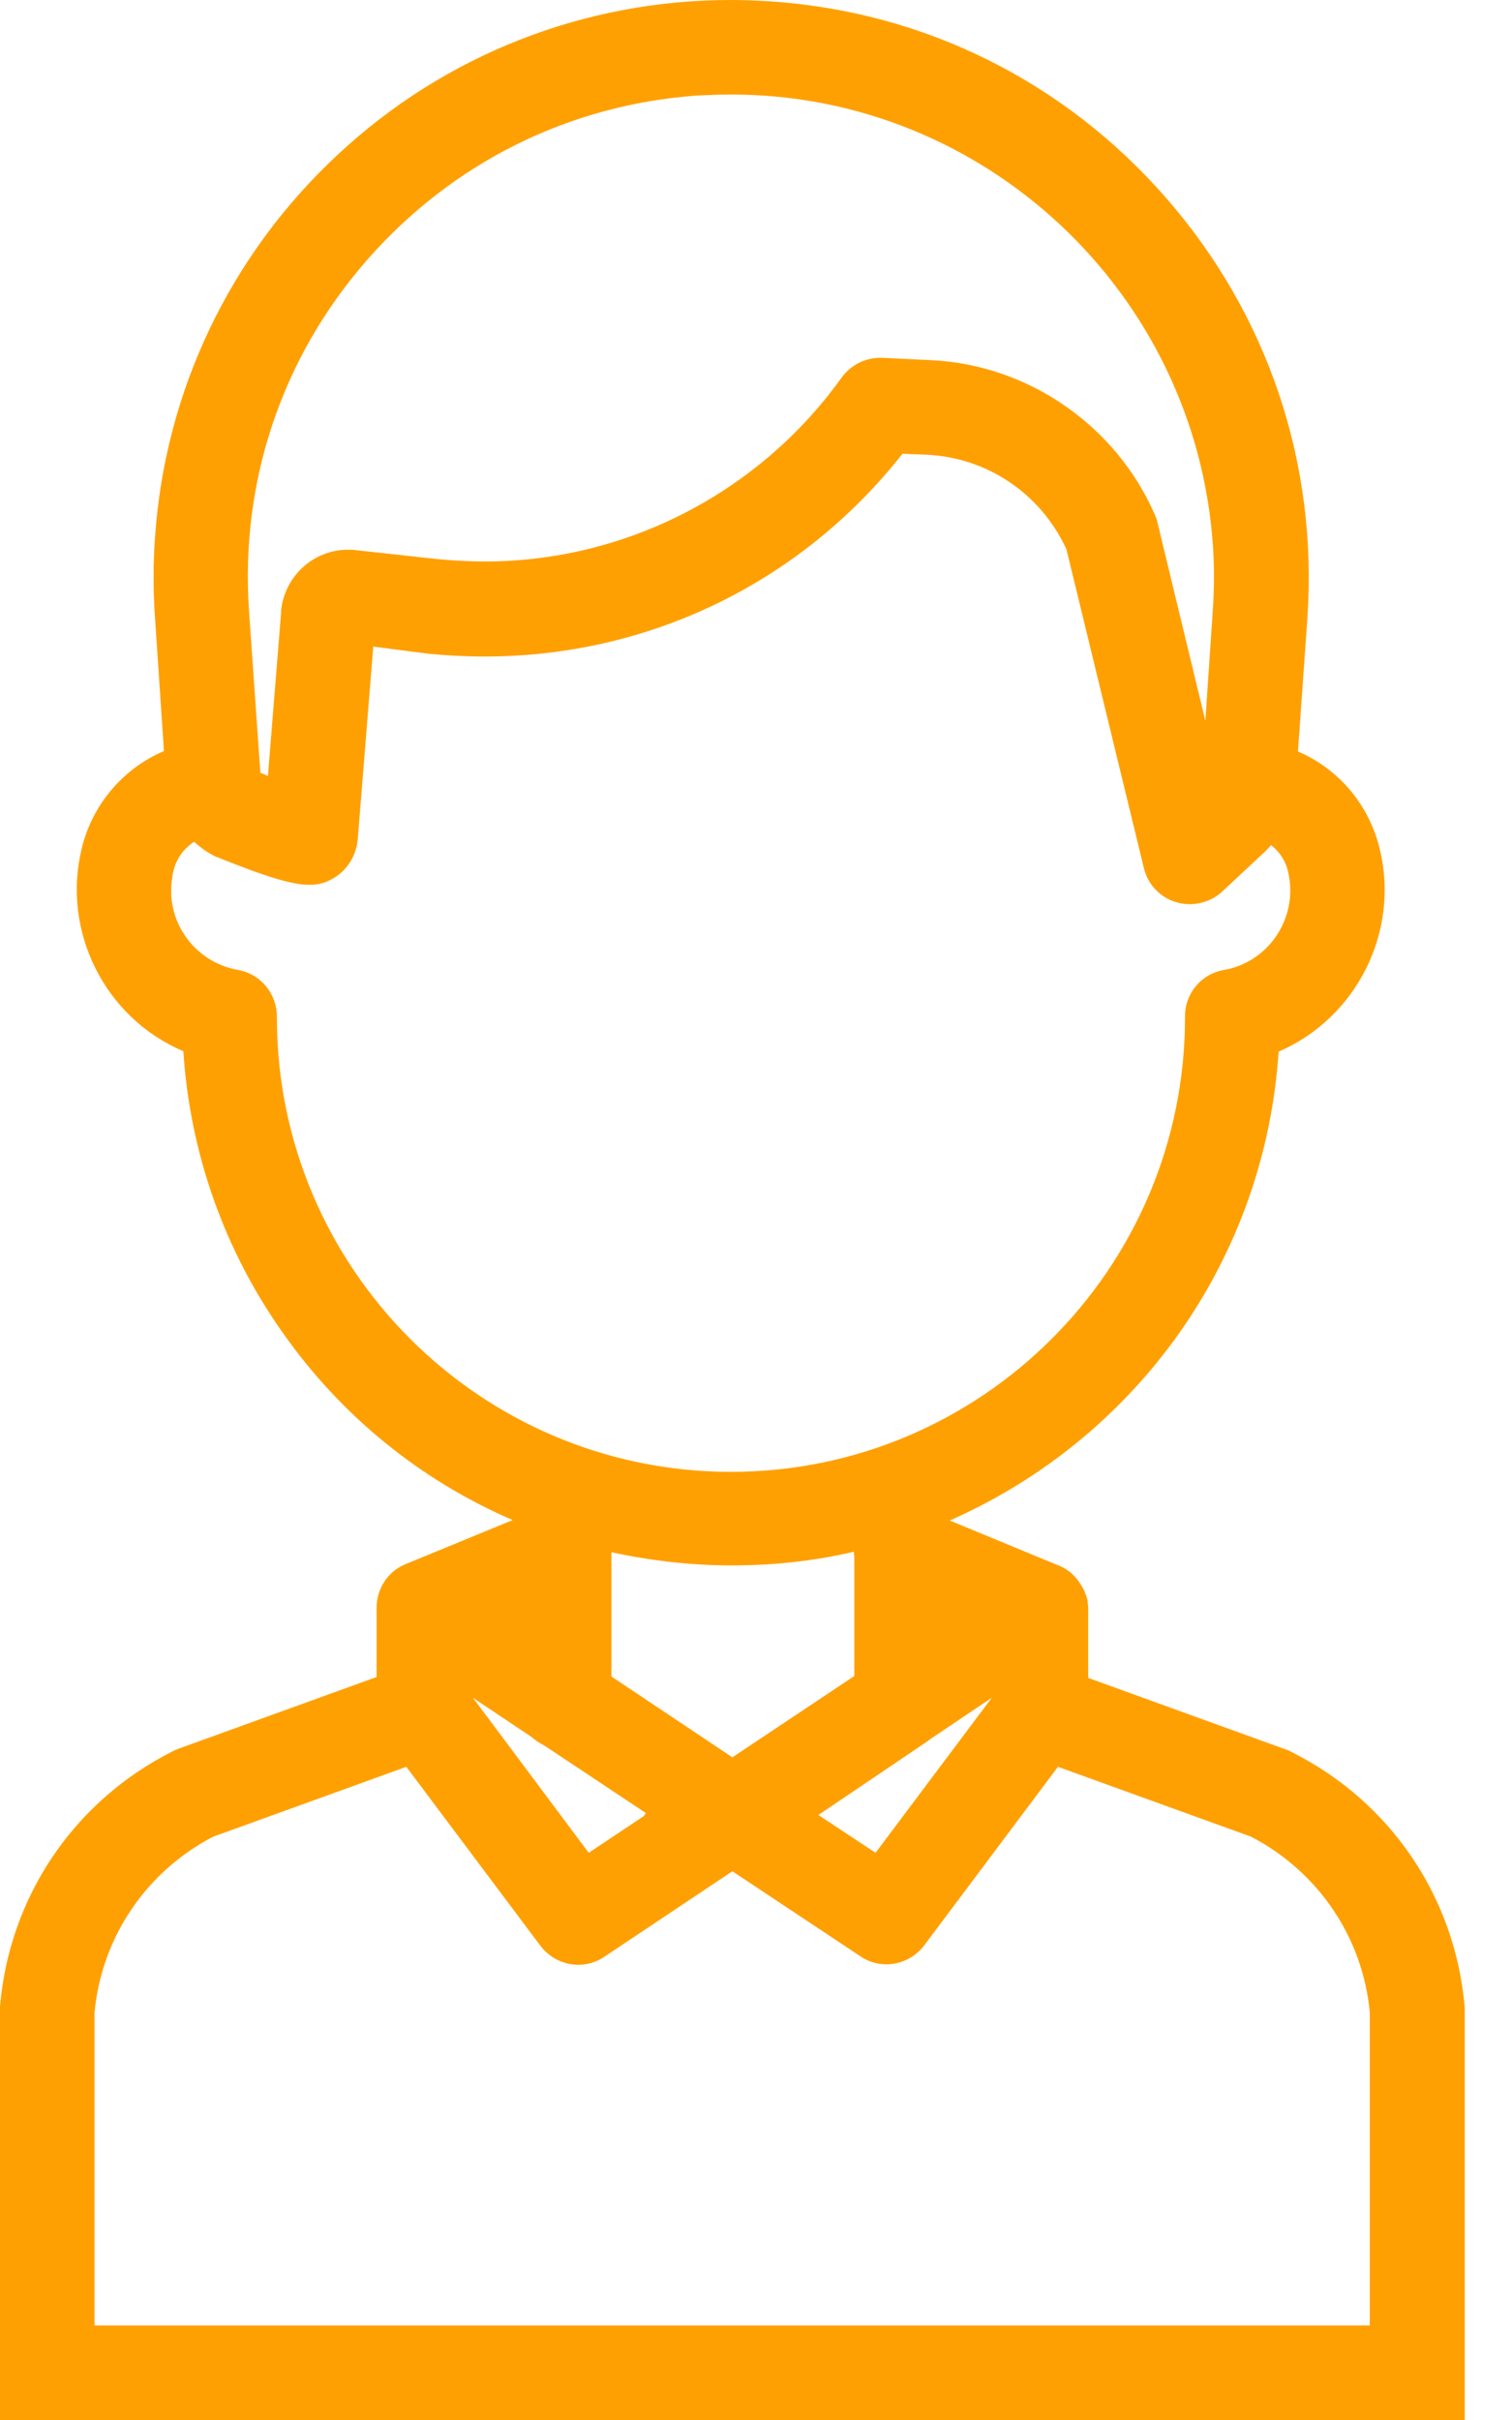 <svg width="30" height="48" viewBox="0 0 30 48" fill="none" xmlns="http://www.w3.org/2000/svg">
<path d="M0 48V39.872C0 39.844 0 39.816 0 39.797C0.188 37.612 1.472 35.719 3.431 34.734C3.459 34.716 3.497 34.706 3.534 34.688L7.472 33.263V31.894C7.472 31.509 7.697 31.163 8.053 31.022L10.172 30.15C8.344 29.363 6.778 28.087 5.625 26.456C4.453 24.806 3.769 22.875 3.638 20.85C2.081 20.194 1.219 18.469 1.622 16.828C1.828 15.966 2.438 15.244 3.253 14.897L3.075 12.244C3.038 11.719 3.038 11.184 3.075 10.669C3.272 7.753 4.566 5.053 6.703 3.066C8.822 1.087 11.597 0 14.494 0C14.756 0 15.028 0.009 15.291 0.028C18.347 0.234 21.131 1.622 23.147 3.938C25.163 6.253 26.147 9.197 25.941 12.253L25.753 14.906C26.569 15.253 27.169 15.975 27.375 16.837C27.778 18.478 26.916 20.194 25.369 20.859C25.238 22.866 24.562 24.788 23.4 26.438C22.247 28.069 20.672 29.353 18.844 30.159L21 31.05C21.019 31.059 21.047 31.069 21.066 31.078L21.084 31.087C21.122 31.106 21.15 31.125 21.188 31.153C21.188 31.153 21.197 31.163 21.206 31.163C21.234 31.181 21.253 31.2 21.281 31.228L21.3 31.247C21.328 31.275 21.356 31.303 21.375 31.331L21.384 31.341C21.403 31.369 21.422 31.397 21.441 31.425L21.459 31.453C21.478 31.481 21.488 31.509 21.506 31.538C21.506 31.547 21.516 31.547 21.516 31.556C21.525 31.594 21.544 31.622 21.553 31.659C21.553 31.669 21.553 31.669 21.562 31.678C21.572 31.716 21.581 31.744 21.581 31.772V31.8C21.591 31.837 21.591 31.875 21.591 31.913V33.281L25.528 34.706C25.566 34.716 25.594 34.734 25.631 34.753C27.591 35.737 28.875 37.631 29.062 39.816C29.062 39.844 29.062 39.872 29.062 39.891V48H0ZM27.178 46.125V39.909C27.038 38.428 26.156 37.125 24.825 36.431L20.991 35.044L18.337 38.587C18.159 38.822 17.878 38.962 17.587 38.962C17.4 38.962 17.222 38.906 17.072 38.803L14.531 37.116L11.991 38.812C11.841 38.916 11.653 38.972 11.475 38.972C11.184 38.972 10.903 38.831 10.725 38.597L8.062 35.044L4.228 36.431C2.897 37.125 2.016 38.428 1.875 39.919V46.125H27.178ZM11.681 36.75L12.778 36.019C12.787 36 12.797 35.981 12.816 35.962L10.8 34.622C10.706 34.575 10.622 34.519 10.547 34.453L9.384 33.675L11.681 36.75ZM17.372 36.75L19.678 33.675L18.45 34.5C18.422 34.528 18.384 34.547 18.347 34.575L16.238 36L17.372 36.75ZM14.531 34.856L16.95 33.244V30.881C16.95 30.844 16.941 30.816 16.941 30.778C16.144 30.966 15.328 31.05 14.512 31.05C13.716 31.05 12.909 30.956 12.131 30.788V33.253L14.531 34.856ZM3.853 16.697C3.647 16.828 3.497 17.034 3.441 17.278C3.431 17.316 3.422 17.344 3.422 17.381C3.263 18.253 3.844 19.078 4.716 19.238C5.166 19.312 5.494 19.706 5.494 20.166V20.184C5.494 25.153 9.534 29.194 14.503 29.194C19.472 29.194 23.512 25.153 23.512 20.184V20.156C23.512 19.697 23.841 19.312 24.291 19.238C24.319 19.228 24.356 19.228 24.384 19.219C25.238 19.012 25.762 18.141 25.556 17.288C25.509 17.072 25.387 16.894 25.219 16.762C25.181 16.809 25.134 16.856 25.087 16.903L24.253 17.681C24.131 17.794 23.991 17.869 23.831 17.906C23.756 17.925 23.681 17.934 23.606 17.934C23.175 17.934 22.8 17.644 22.697 17.222L21.159 10.894C20.653 9.797 19.594 9.075 18.384 9.019L17.906 9C15.891 11.559 12.872 13.022 9.619 13.022C9.244 13.022 8.869 13.003 8.494 12.966L7.406 12.825L7.097 16.659C7.069 16.959 6.9 17.241 6.647 17.4C6.497 17.494 6.356 17.55 6.141 17.55C5.803 17.55 5.297 17.4 4.322 17.006C4.294 16.997 4.266 16.988 4.237 16.969C4.106 16.903 3.975 16.809 3.853 16.697ZM5.316 15.394L5.578 12.141V12.103C5.653 11.419 6.225 10.903 6.909 10.903C6.956 10.903 7.003 10.903 7.059 10.912L8.691 11.091C9 11.119 9.309 11.137 9.619 11.137C12.422 11.137 15.066 9.769 16.697 7.491C16.875 7.247 17.156 7.097 17.466 7.097C17.475 7.097 17.494 7.097 17.503 7.097L18.478 7.144C20.409 7.237 22.153 8.447 22.922 10.228C22.941 10.275 22.959 10.322 22.969 10.378L23.916 14.297L24.066 12.066C24.094 11.653 24.094 11.231 24.066 10.819C23.719 5.794 19.528 1.875 14.512 1.875C14.287 1.875 14.062 1.884 13.847 1.894C11.287 2.072 8.963 3.234 7.275 5.166C5.588 7.097 4.763 9.562 4.941 12.122L5.166 15.328C5.213 15.347 5.269 15.366 5.316 15.394Z" fill="#FFA002"/>
</svg>
